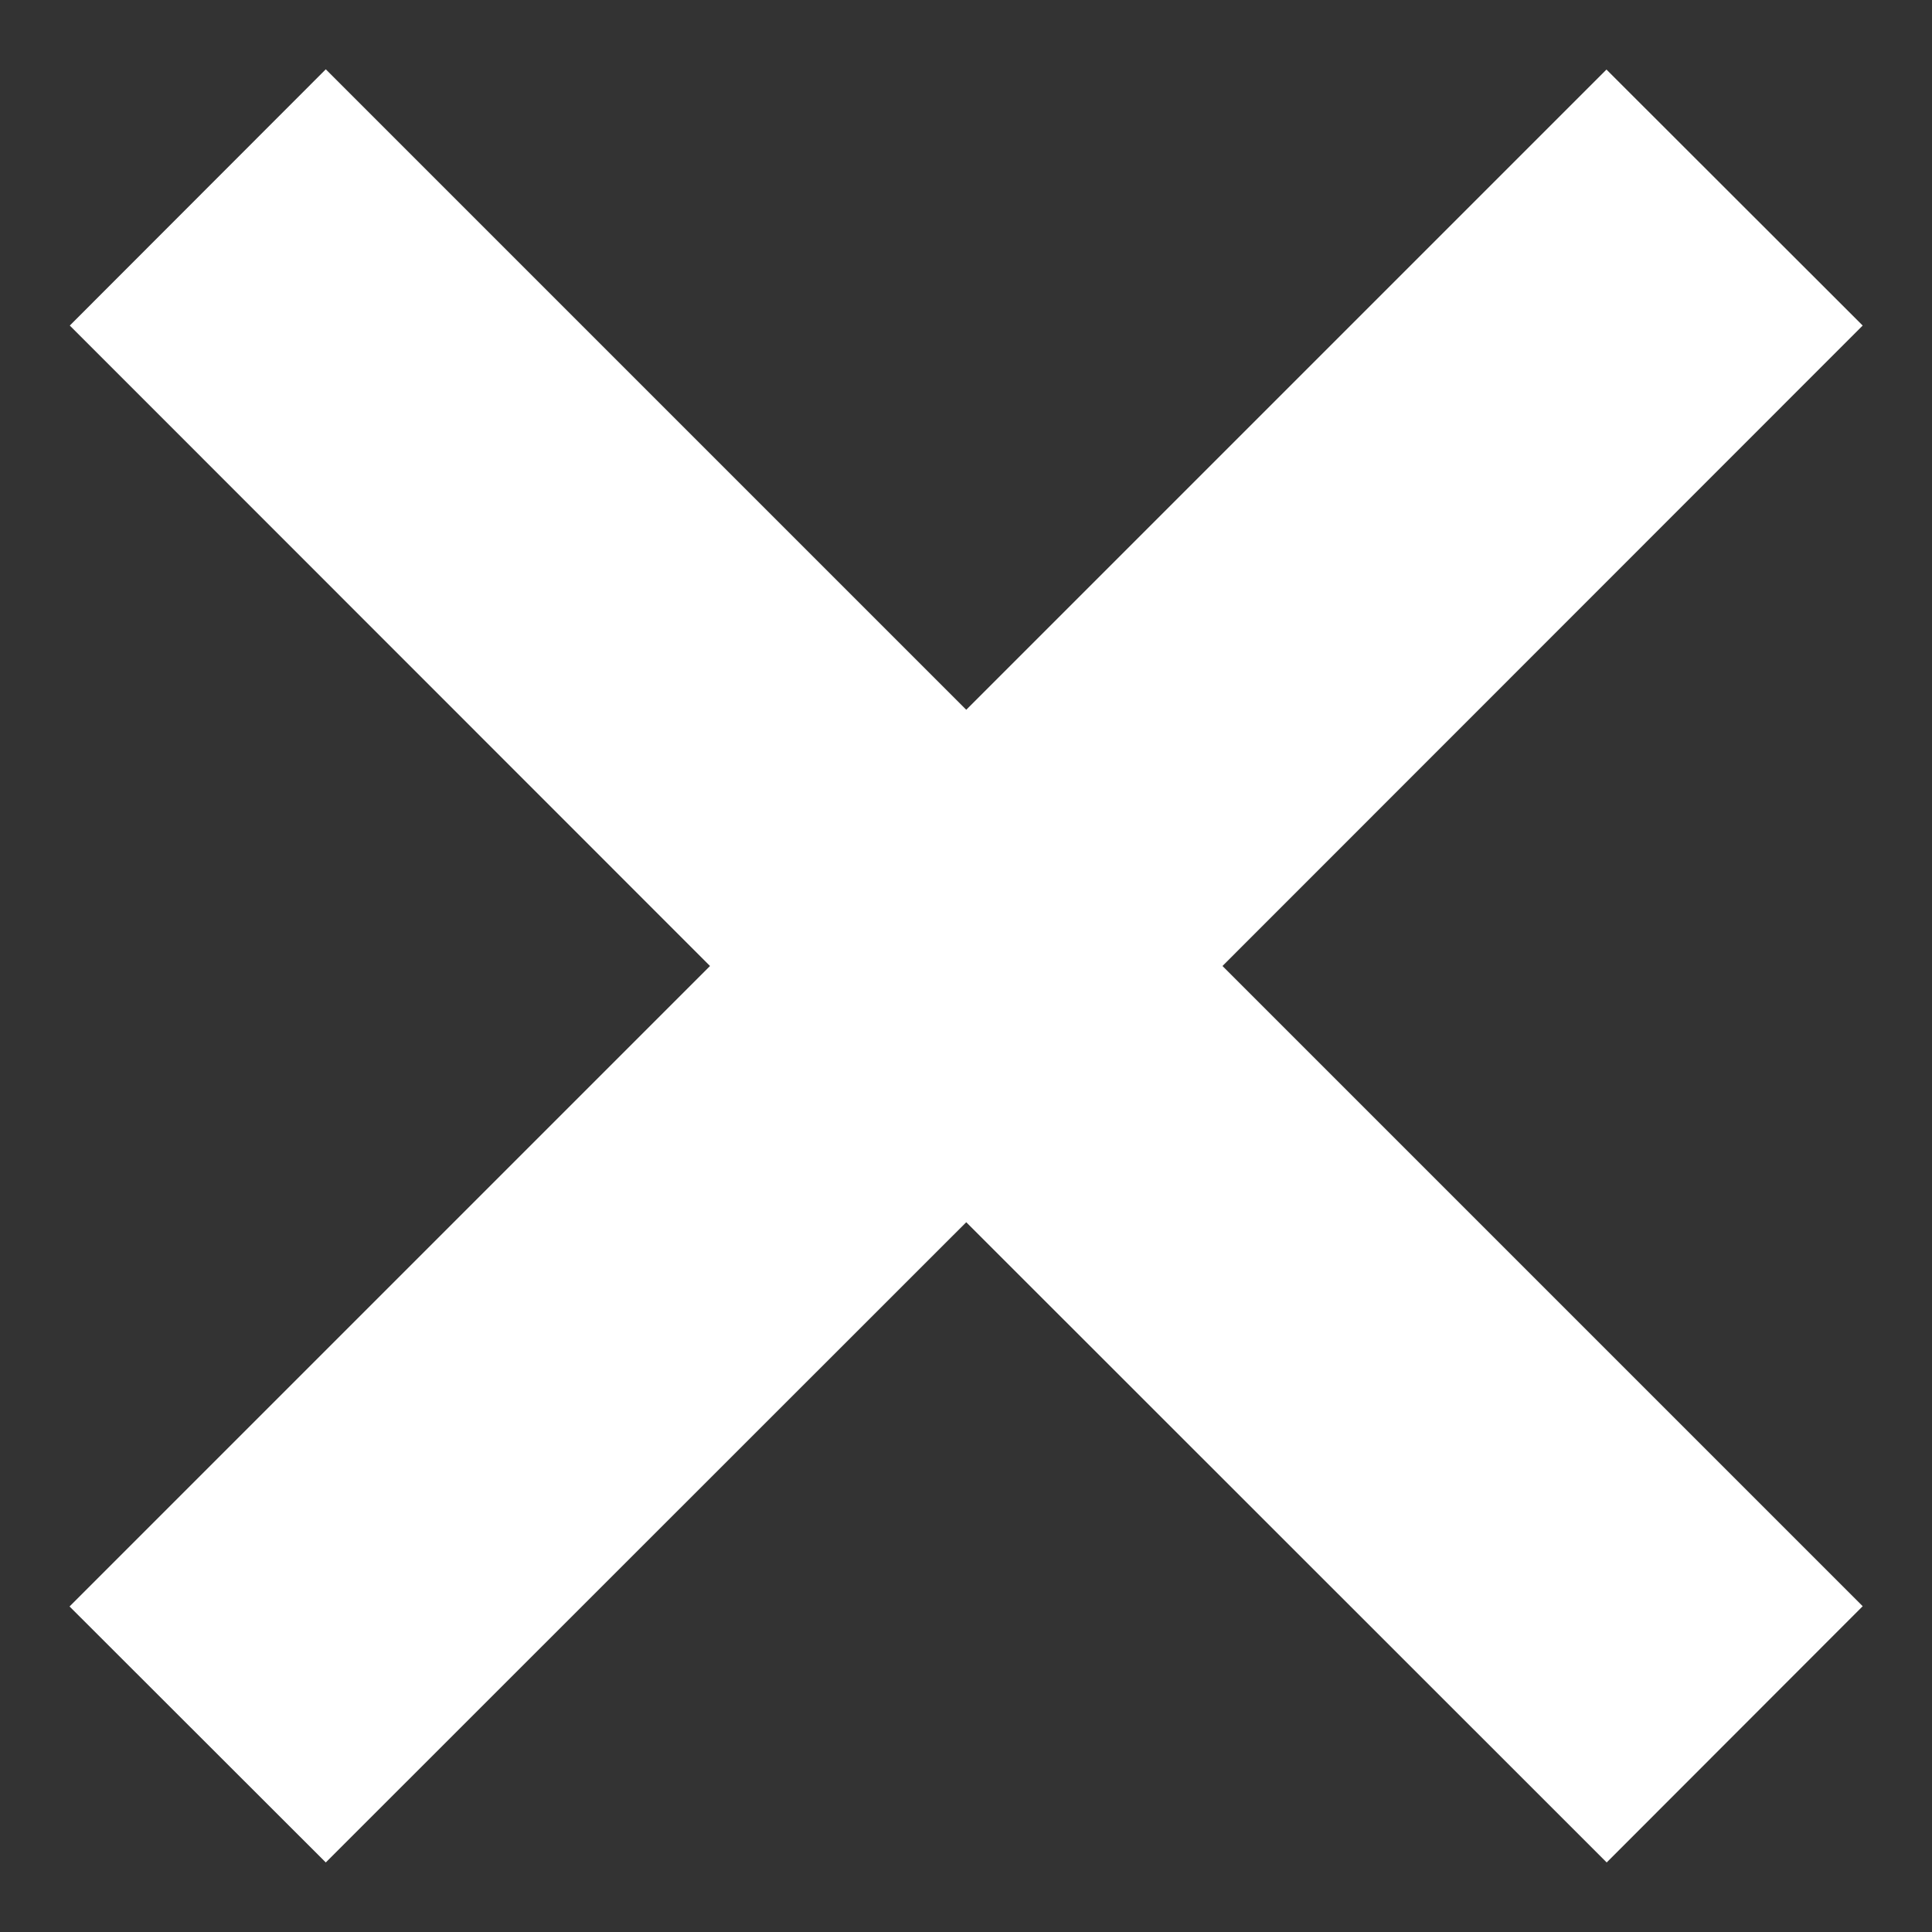 <svg width="8" height="8" viewBox="0 0 8 8" fill="none" xmlns="http://www.w3.org/2000/svg">
<rect x="0" y="0" width="8" height="8" fill="#333333" stroke="none"/>
<path fill-rule="evenodd" clip-rule="evenodd" d="M4.001 5.061L6.653 7.712L7.713 6.651L5.062 4L7.713 1.348L6.652 0.288L4.001 2.939L1.349 0.287L0.289 1.348L2.94 4L0.288 6.652L1.349 7.712L4.001 5.061Z" fill="white"/>
</svg>
